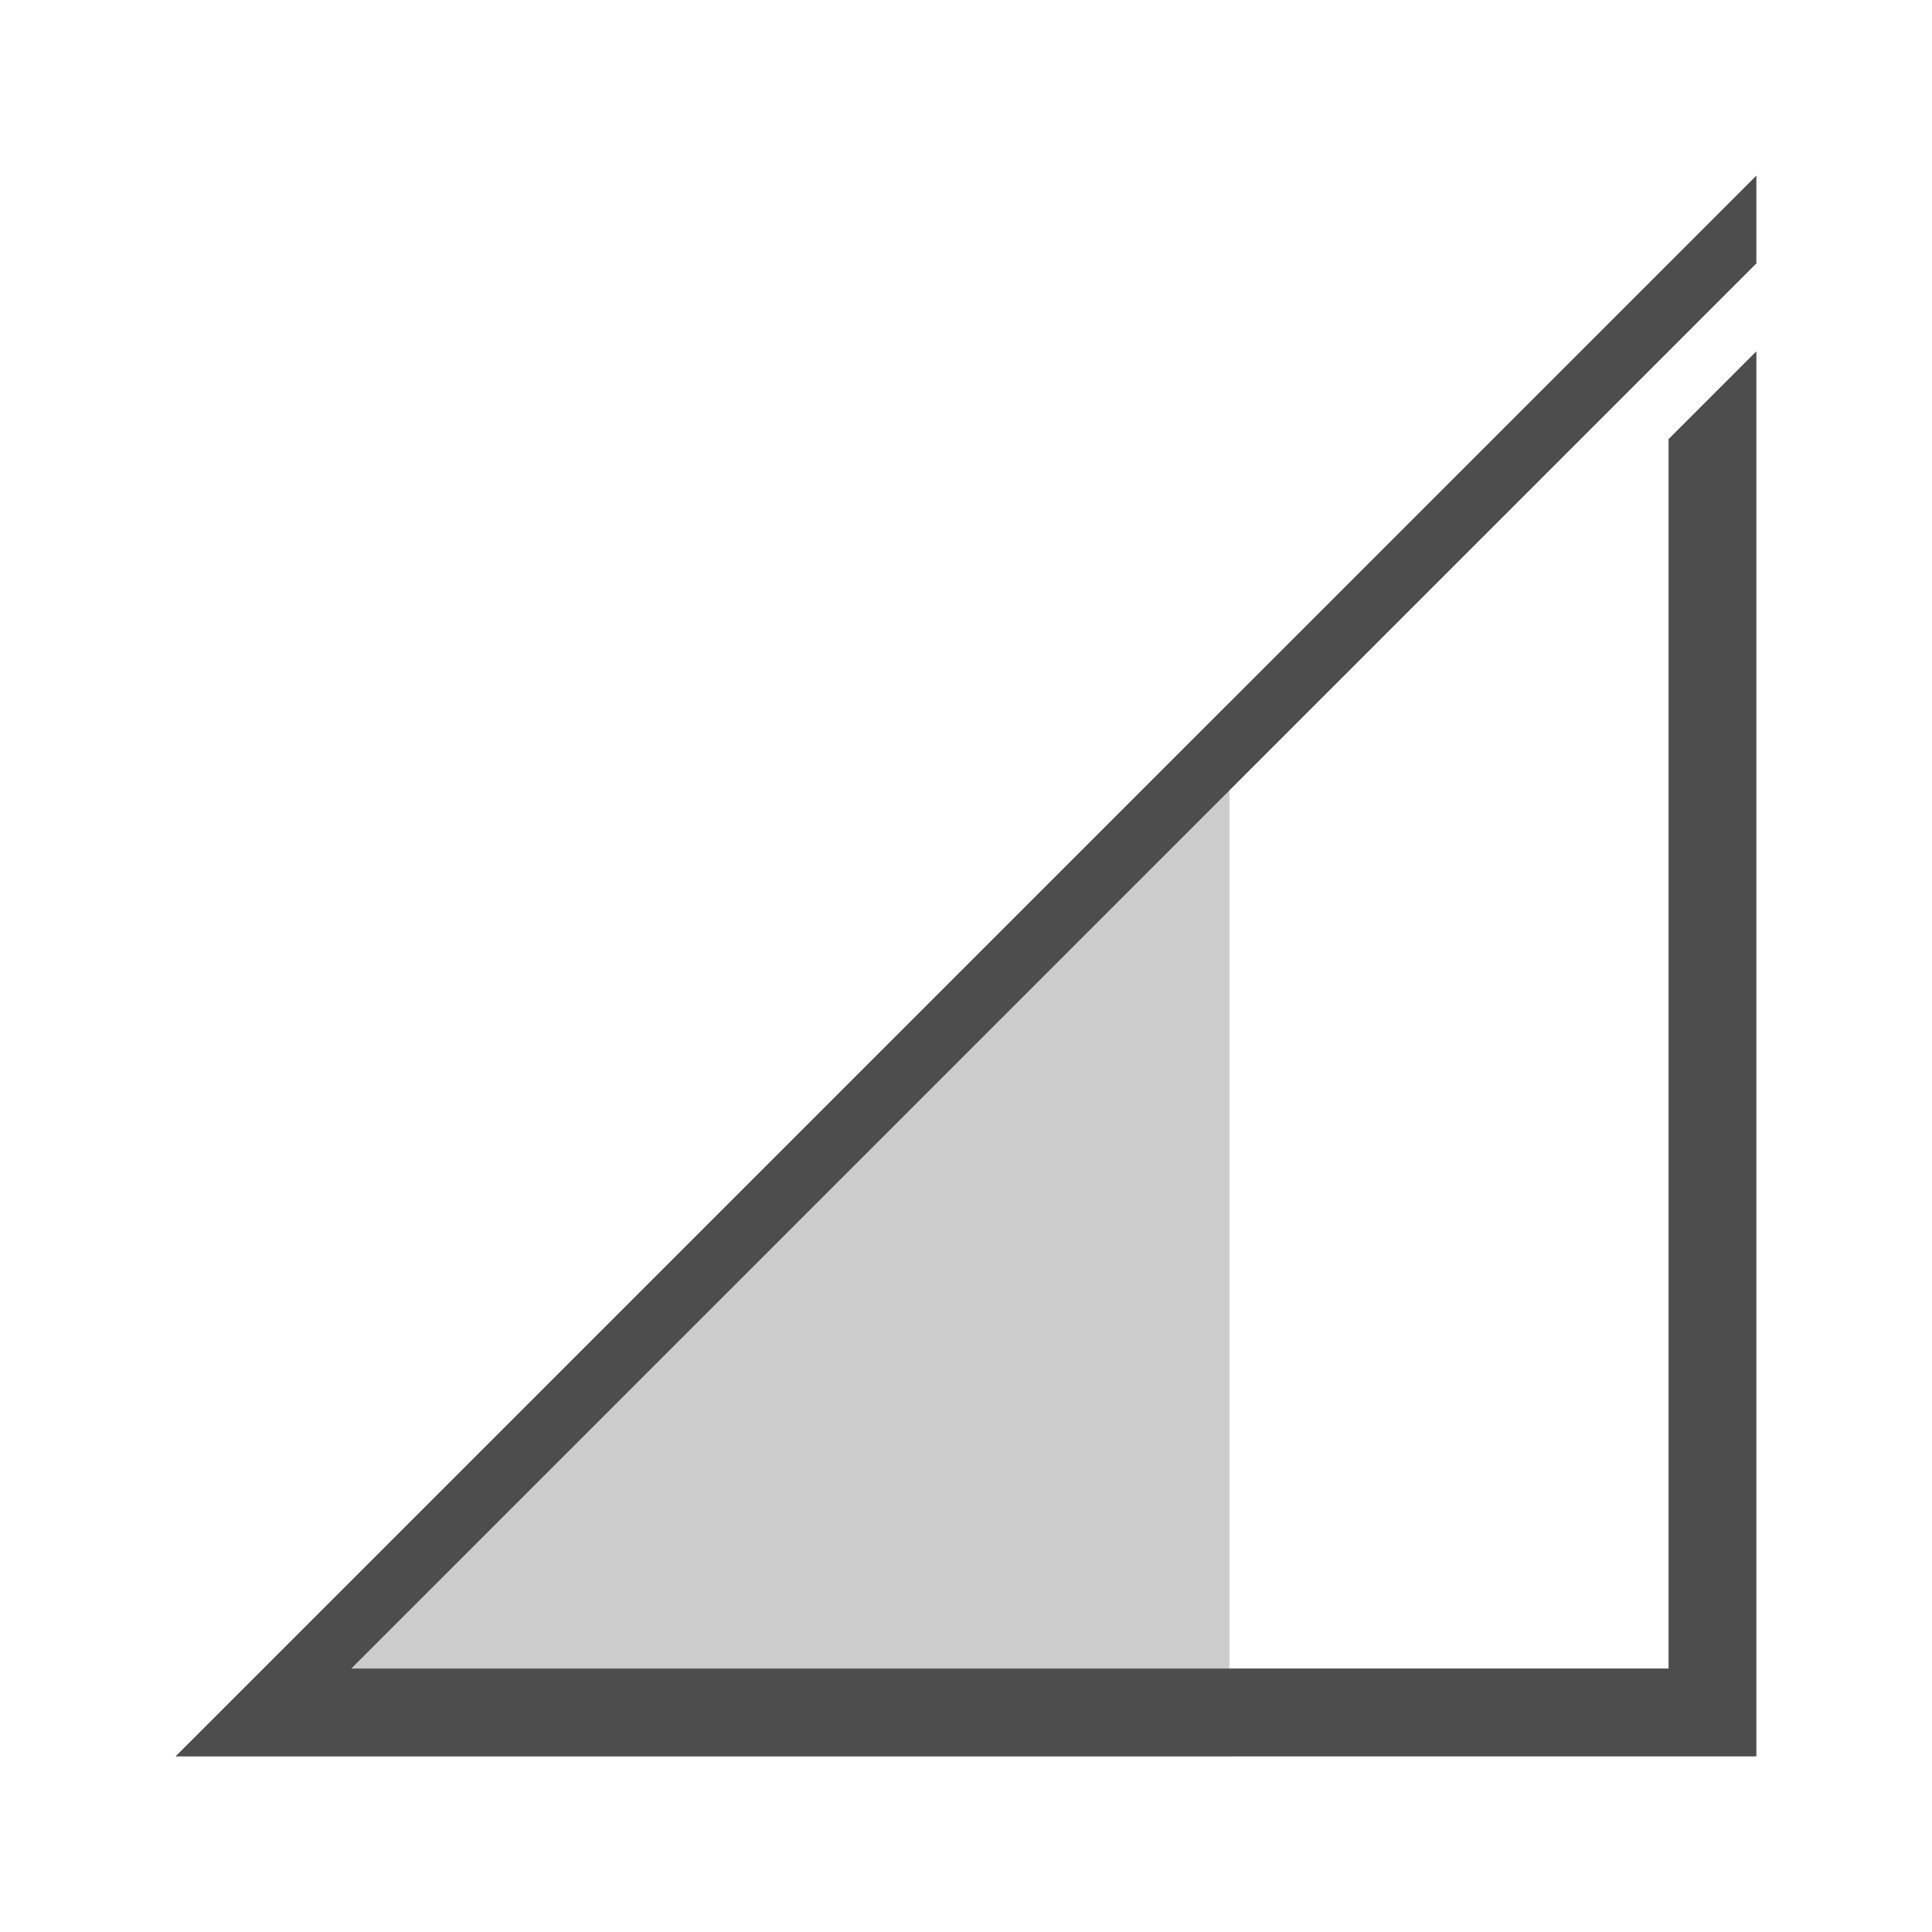 <?xml version="1.0" encoding="UTF-8" standalone="no"?>
<!-- Created with Inkscape (http://www.inkscape.org/) -->

<svg
   xmlns:dc="http://purl.org/dc/elements/1.1/"
   xmlns:cc="http://creativecommons.org/ns#"
   xmlns:rdf="http://www.w3.org/1999/02/22-rdf-syntax-ns#"
   xmlns:svg="http://www.w3.org/2000/svg"
   xmlns="http://www.w3.org/2000/svg"
   xmlns:sodipodi="http://sodipodi.sourceforge.net/DTD/sodipodi-0.dtd"
   xmlns:inkscape="http://www.inkscape.org/namespaces/inkscape"
   id="svg3883"
   height="22"
   width="22"
   version="1.1"
   inkscape:version="0.48.5 r10040"
   sodipodi:docname="audio-volume-medium-panel.svg">
  <defs
     id="defs9" />
  <sodipodi:namedview
     pagecolor="#ffffff"
     bordercolor="#666666"
     borderopacity="1"
     objecttolerance="10"
     gridtolerance="10"
     guidetolerance="10"
     inkscape:pageopacity="0"
     inkscape:pageshadow="2"
     inkscape:window-width="1366"
     inkscape:window-height="744"
     id="namedview7"
     showgrid="true"
     inkscape:zoom="15.170655"
     inkscape:cx="6.4637672"
     inkscape:cy="10.551214"
     inkscape:window-x="0"
     inkscape:window-y="24"
     inkscape:window-maximized="1"
     inkscape:current-layer="svg3883">
    <inkscape:grid
       type="xygrid"
       id="grid2986" />
  </sodipodi:namedview>
  <path
     style="opacity:0.2;fill:#000000;fill-opacity:1;stroke:none"
     d="m 14,8 0,12 -4,0 -8,0 9,-9 z"
     id="path3779"
     inkscape:connector-curvature="0"
     sodipodi:nodetypes="cccccc" />
  <path
     style="fill:#4d4d4d;fill-opacity:1;stroke:none"
     d="M 20,4 19,5 19,19 4,19 20,3 20,2 2,20 20,20 z"
     id="path3758"
     inkscape:connector-curvature="0"
     sodipodi:nodetypes="ccccccccc" />
</svg>
